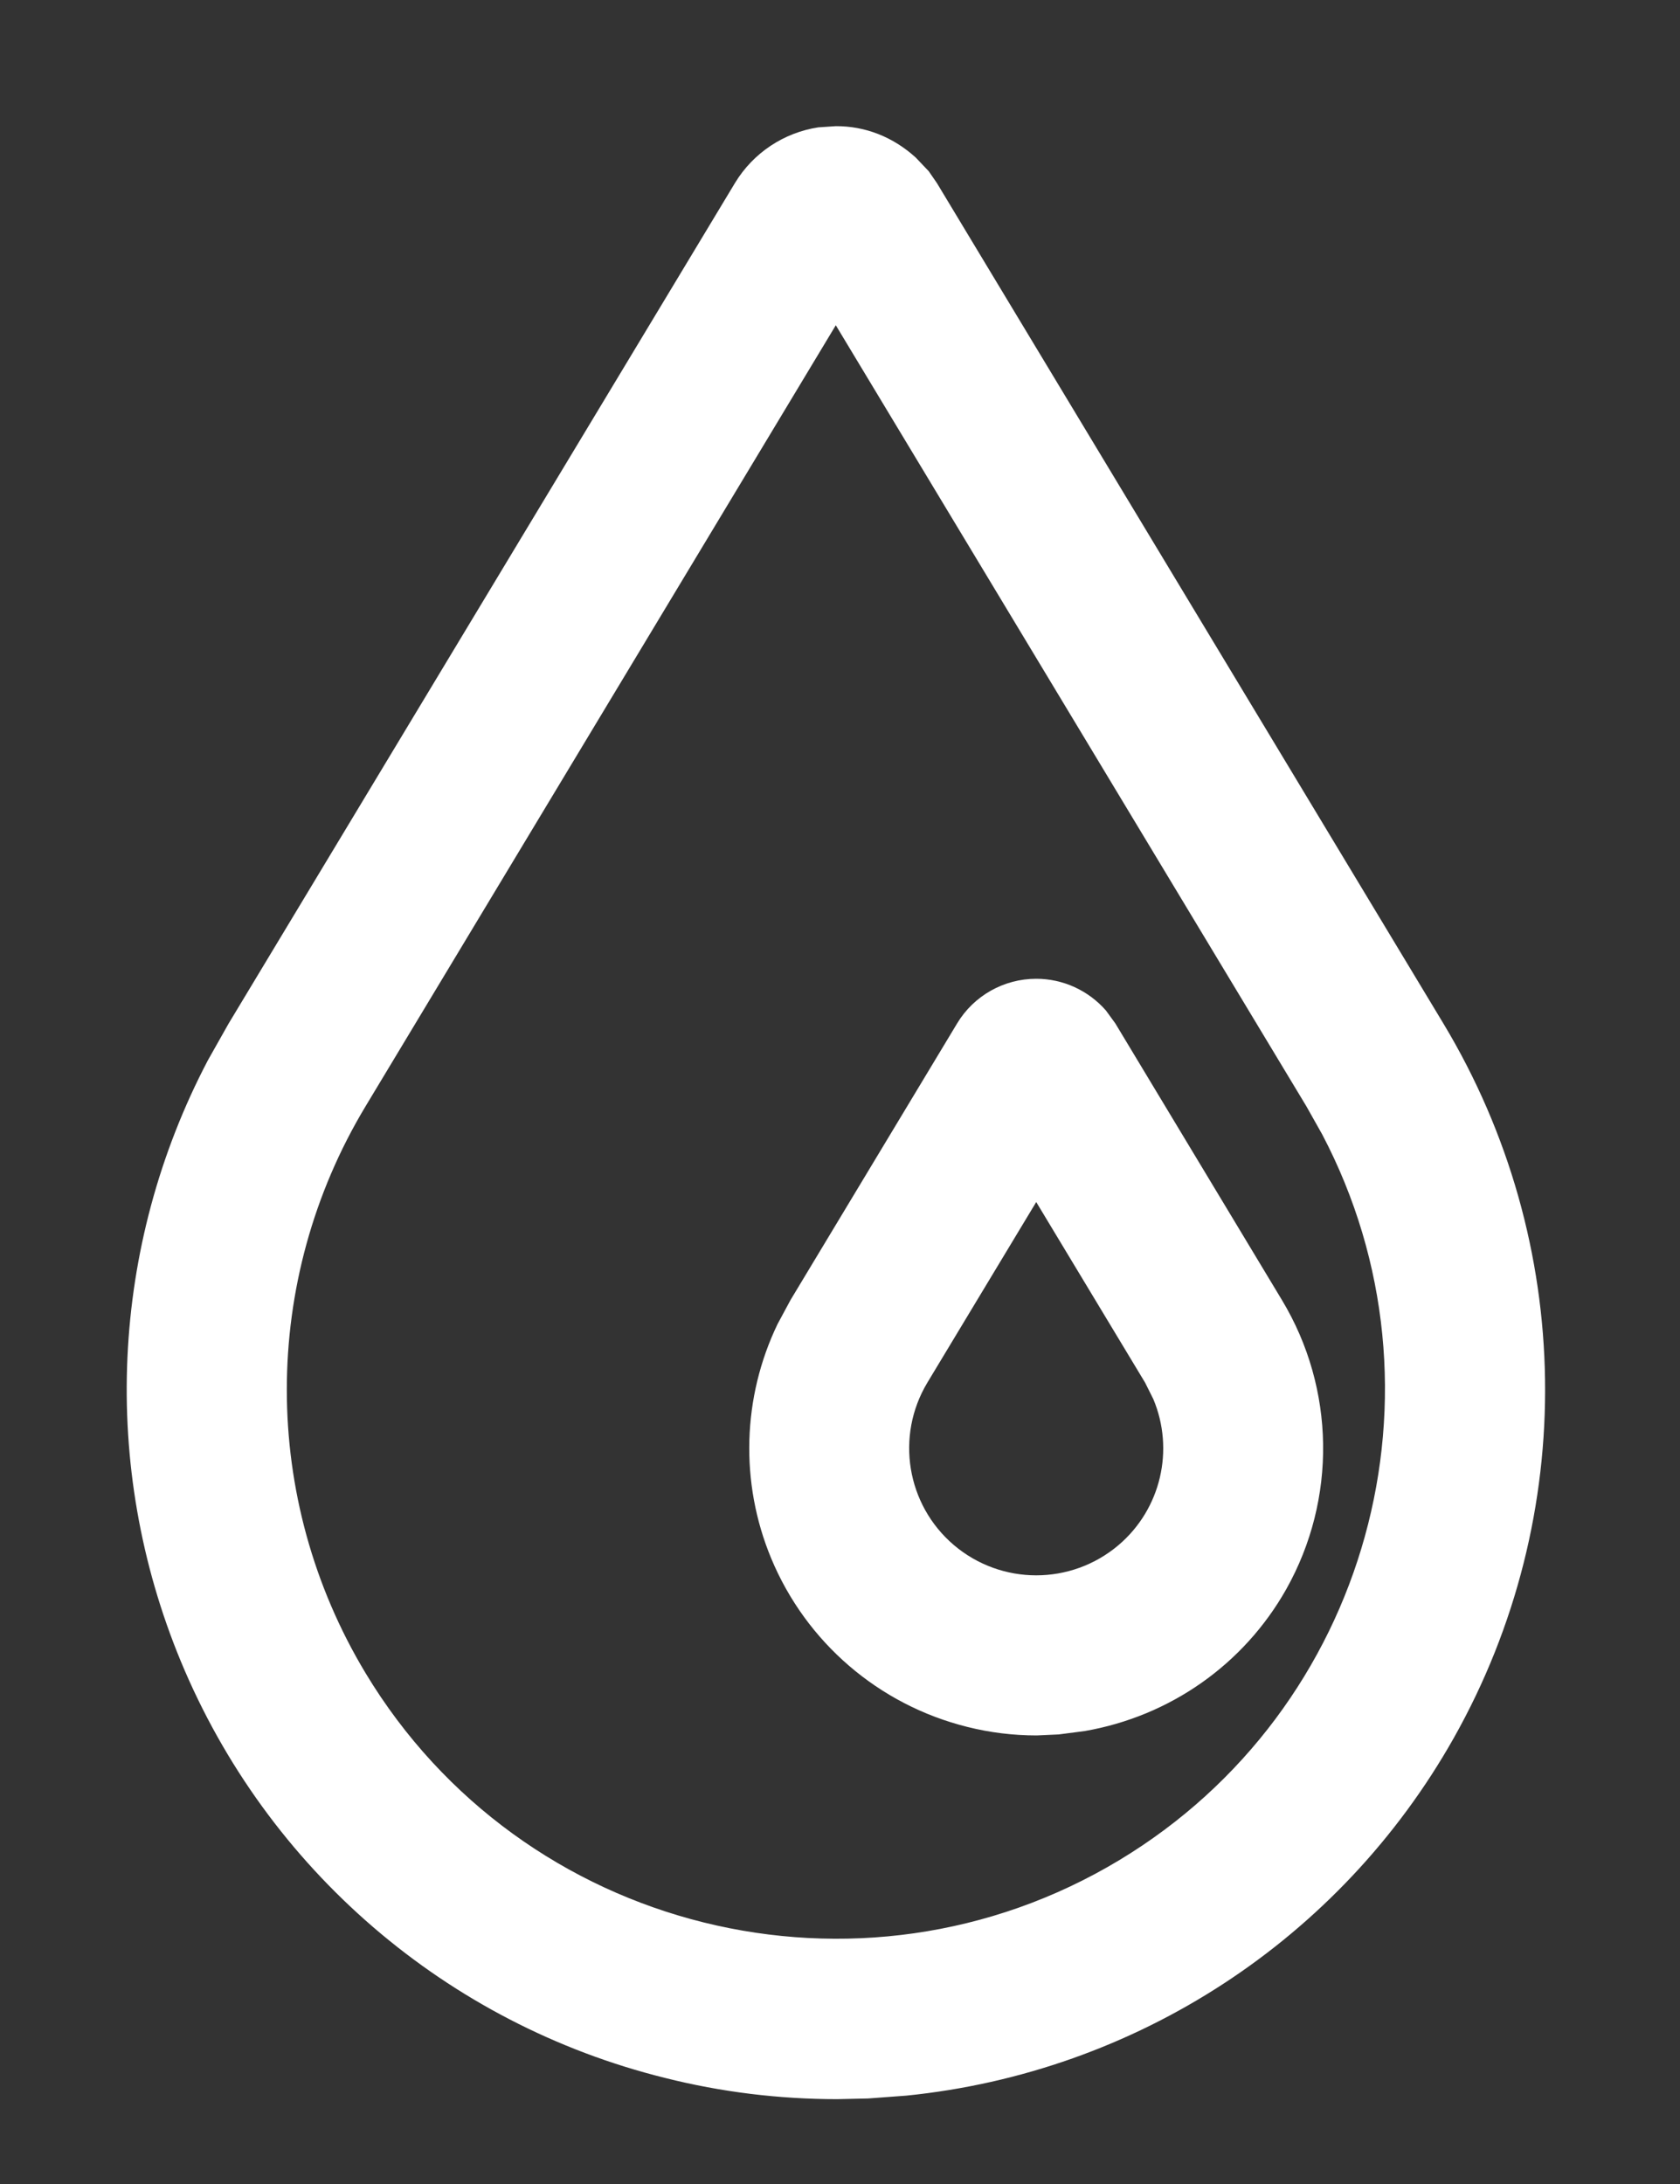 <?xml version="1.0" encoding="UTF-8"?>
<svg width="10px" height="13px" viewBox="0 0 10 13" version="1.1" xmlns="http://www.w3.org/2000/svg" xmlns:xlink="http://www.w3.org/1999/xlink">
    <rect x="0" y="0" width="10" height="13" fill="#333333" stroke="none"/>
    <!-- Generator: Sketch 60 (88103) - https://sketch.com -->
    <title>补水</title>
    <desc>Created with Sketch.</desc>
    <g id="楼房厂区概览" stroke="none" stroke-width="1" fill="#125A9E" fill-rule="evenodd">
        <g transform="translate(-1541, -202)" fill="#FFFFFF" fill-rule="nonzero" id="编组">
            <g transform="translate(1541, 202)">
                <path d="M4.975,0.751 C5.15,0.75 5.316,0.815 5.451,0.938 L5.528,1.019 L5.577,1.09 L8.592,6.093 C9.376,7.396 9.4,9.021 8.653,10.346 C7.976,11.546 6.76,12.336 5.395,12.474 L5.167,12.491 L4.983,12.495 C4.638,12.495 4.294,12.453 3.96,12.369 C2.659,12.047 1.589,11.126 1.076,9.888 C0.595,8.727 0.657,7.417 1.237,6.312 L1.36,6.094 L4.375,1.089 C4.484,0.909 4.667,0.789 4.871,0.758 L4.975,0.751 Z M4.975,1.936 L2.176,6.585 C1.551,7.623 1.551,8.921 2.176,9.959 C3.106,11.503 5.119,12.002 6.663,11.072 C8.151,10.175 8.669,8.271 7.87,6.752 L7.776,6.585 L4.975,1.936 Z M6.168,5.826 C6.328,5.826 6.479,5.896 6.583,6.015 L6.639,6.092 L7.631,7.739 C7.948,8.266 7.958,8.923 7.656,9.46 C7.403,9.908 6.964,10.216 6.456,10.304 L6.302,10.324 L6.171,10.33 C6.031,10.33 5.892,10.313 5.757,10.279 C5.231,10.148 4.798,9.776 4.59,9.275 C4.403,8.824 4.419,8.317 4.628,7.882 L4.705,7.739 L5.697,6.092 C5.796,5.927 5.975,5.826 6.168,5.826 Z M6.168,7.155 L5.52,8.23 C5.329,8.548 5.396,8.957 5.678,9.197 C5.961,9.437 6.375,9.437 6.658,9.197 C6.912,8.981 6.991,8.628 6.865,8.328 L6.816,8.23 L6.168,7.155 Z" id="补水"></path>
            </g>
        </g>
    </g>
</svg>